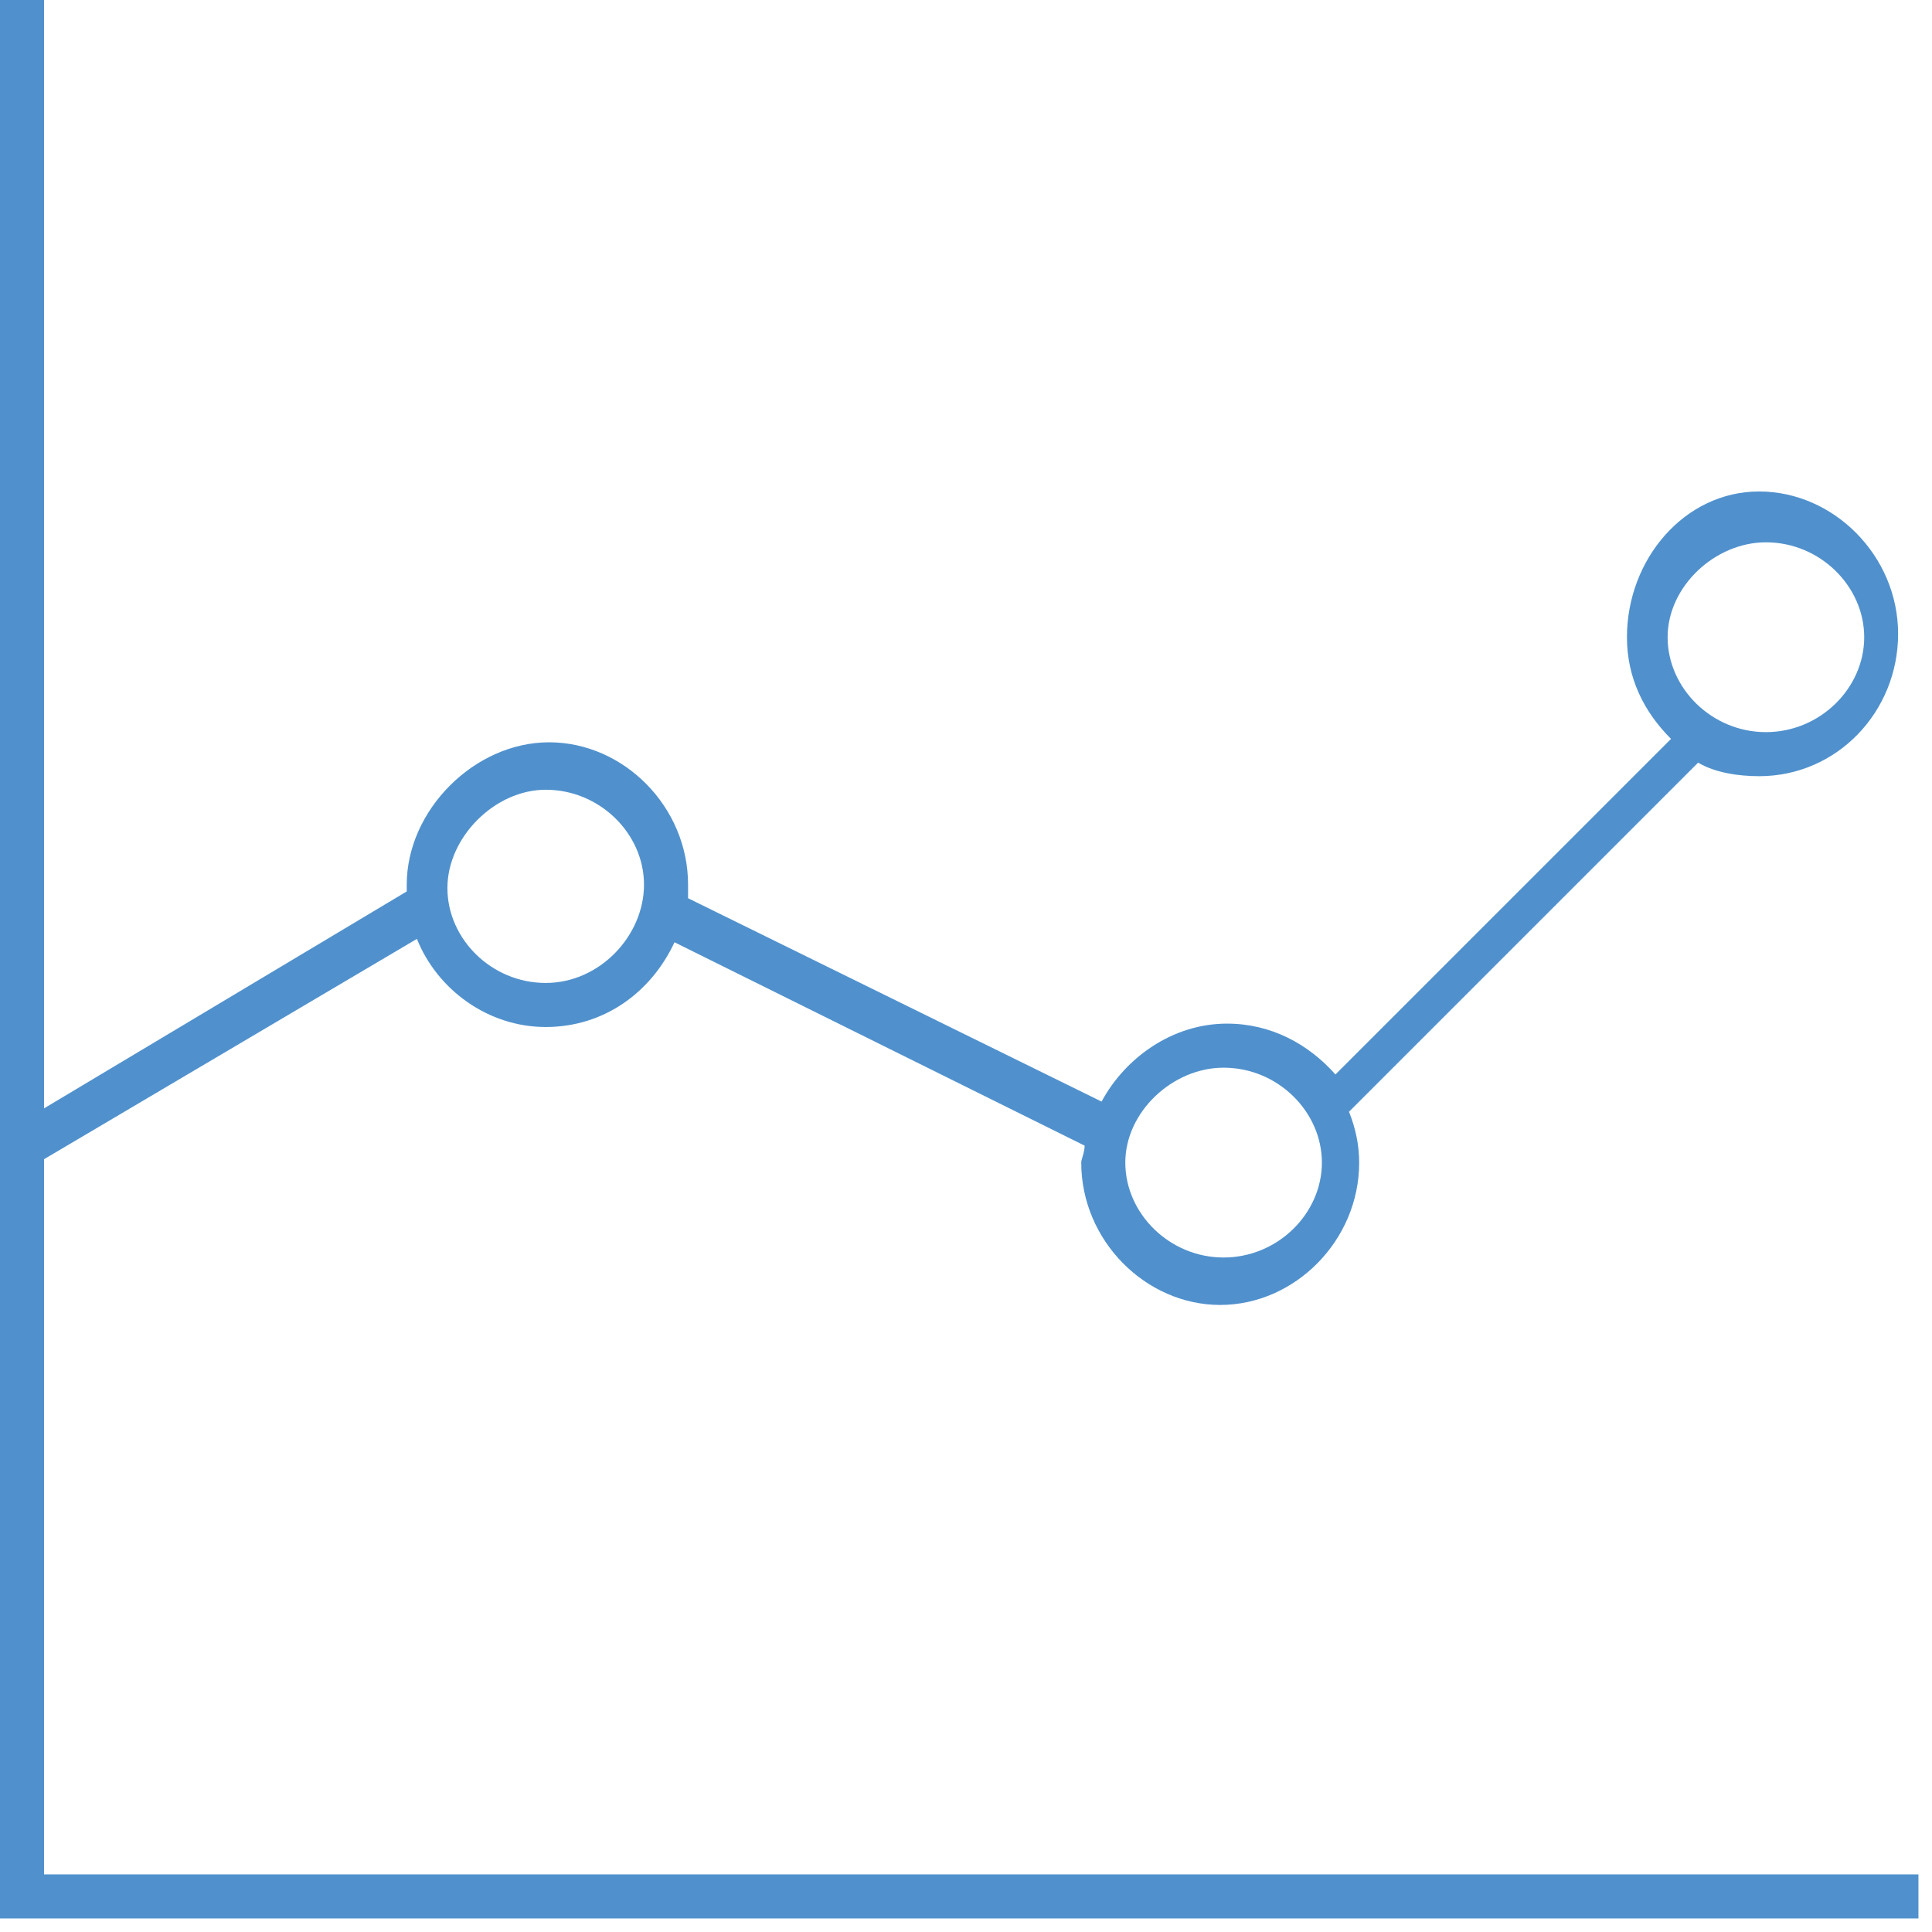 <svg width="57" height="57" fill="none" xmlns="http://www.w3.org/2000/svg"><path d="M1.3 55.3V34.2l11-6.5c.6 1.5 2.1 2.6 3.8 2.6 1.7 0 3.1-1 3.8-2.5l12.1 6c0 .2-.1.4-.1.5 0 2.3 1.9 4.2 4.1 4.2 2.2 0 4.1-1.9 4.1-4.2 0-.5-.1-1-.3-1.5l10.3-10.3c.5.3 1.2.4 1.8.4 2.3 0 4.1-1.9 4.1-4.2 0-2.3-1.9-4.2-4.1-4.2-2.2 0-3.9 2-3.9 4.3 0 1.2.5 2.2 1.3 3l-9.9 9.9c-.8-.9-1.9-1.5-3.2-1.5-1.6 0-3 1-3.7 2.3l-12.2-6v-.4c0-2.3-1.9-4.2-4.1-4.2-2.2 0-4.2 2-4.2 4.2v.2L1.3 32.7V0H0v56.6h56.6v-1.3H1.3zM52.1 16c1.6 0 2.9 1.3 2.9 2.8 0 1.5-1.3 2.8-2.9 2.8-1.6 0-2.9-1.3-2.9-2.8 0-1.5 1.4-2.8 2.9-2.8zm-16 15.5c1.6 0 2.9 1.3 2.9 2.8 0 1.5-1.3 2.8-2.9 2.8-1.6 0-2.9-1.3-2.9-2.8 0-1.5 1.4-2.8 2.9-2.8zm-16-4.2v-.1.1zm-4-4c1.6 0 2.9 1.3 2.9 2.8 0 1.5-1.3 2.9-2.9 2.9-1.6 0-2.9-1.3-2.9-2.8 0-1.5 1.4-2.9 2.9-2.9z" fill="#5091CD"/></svg>
